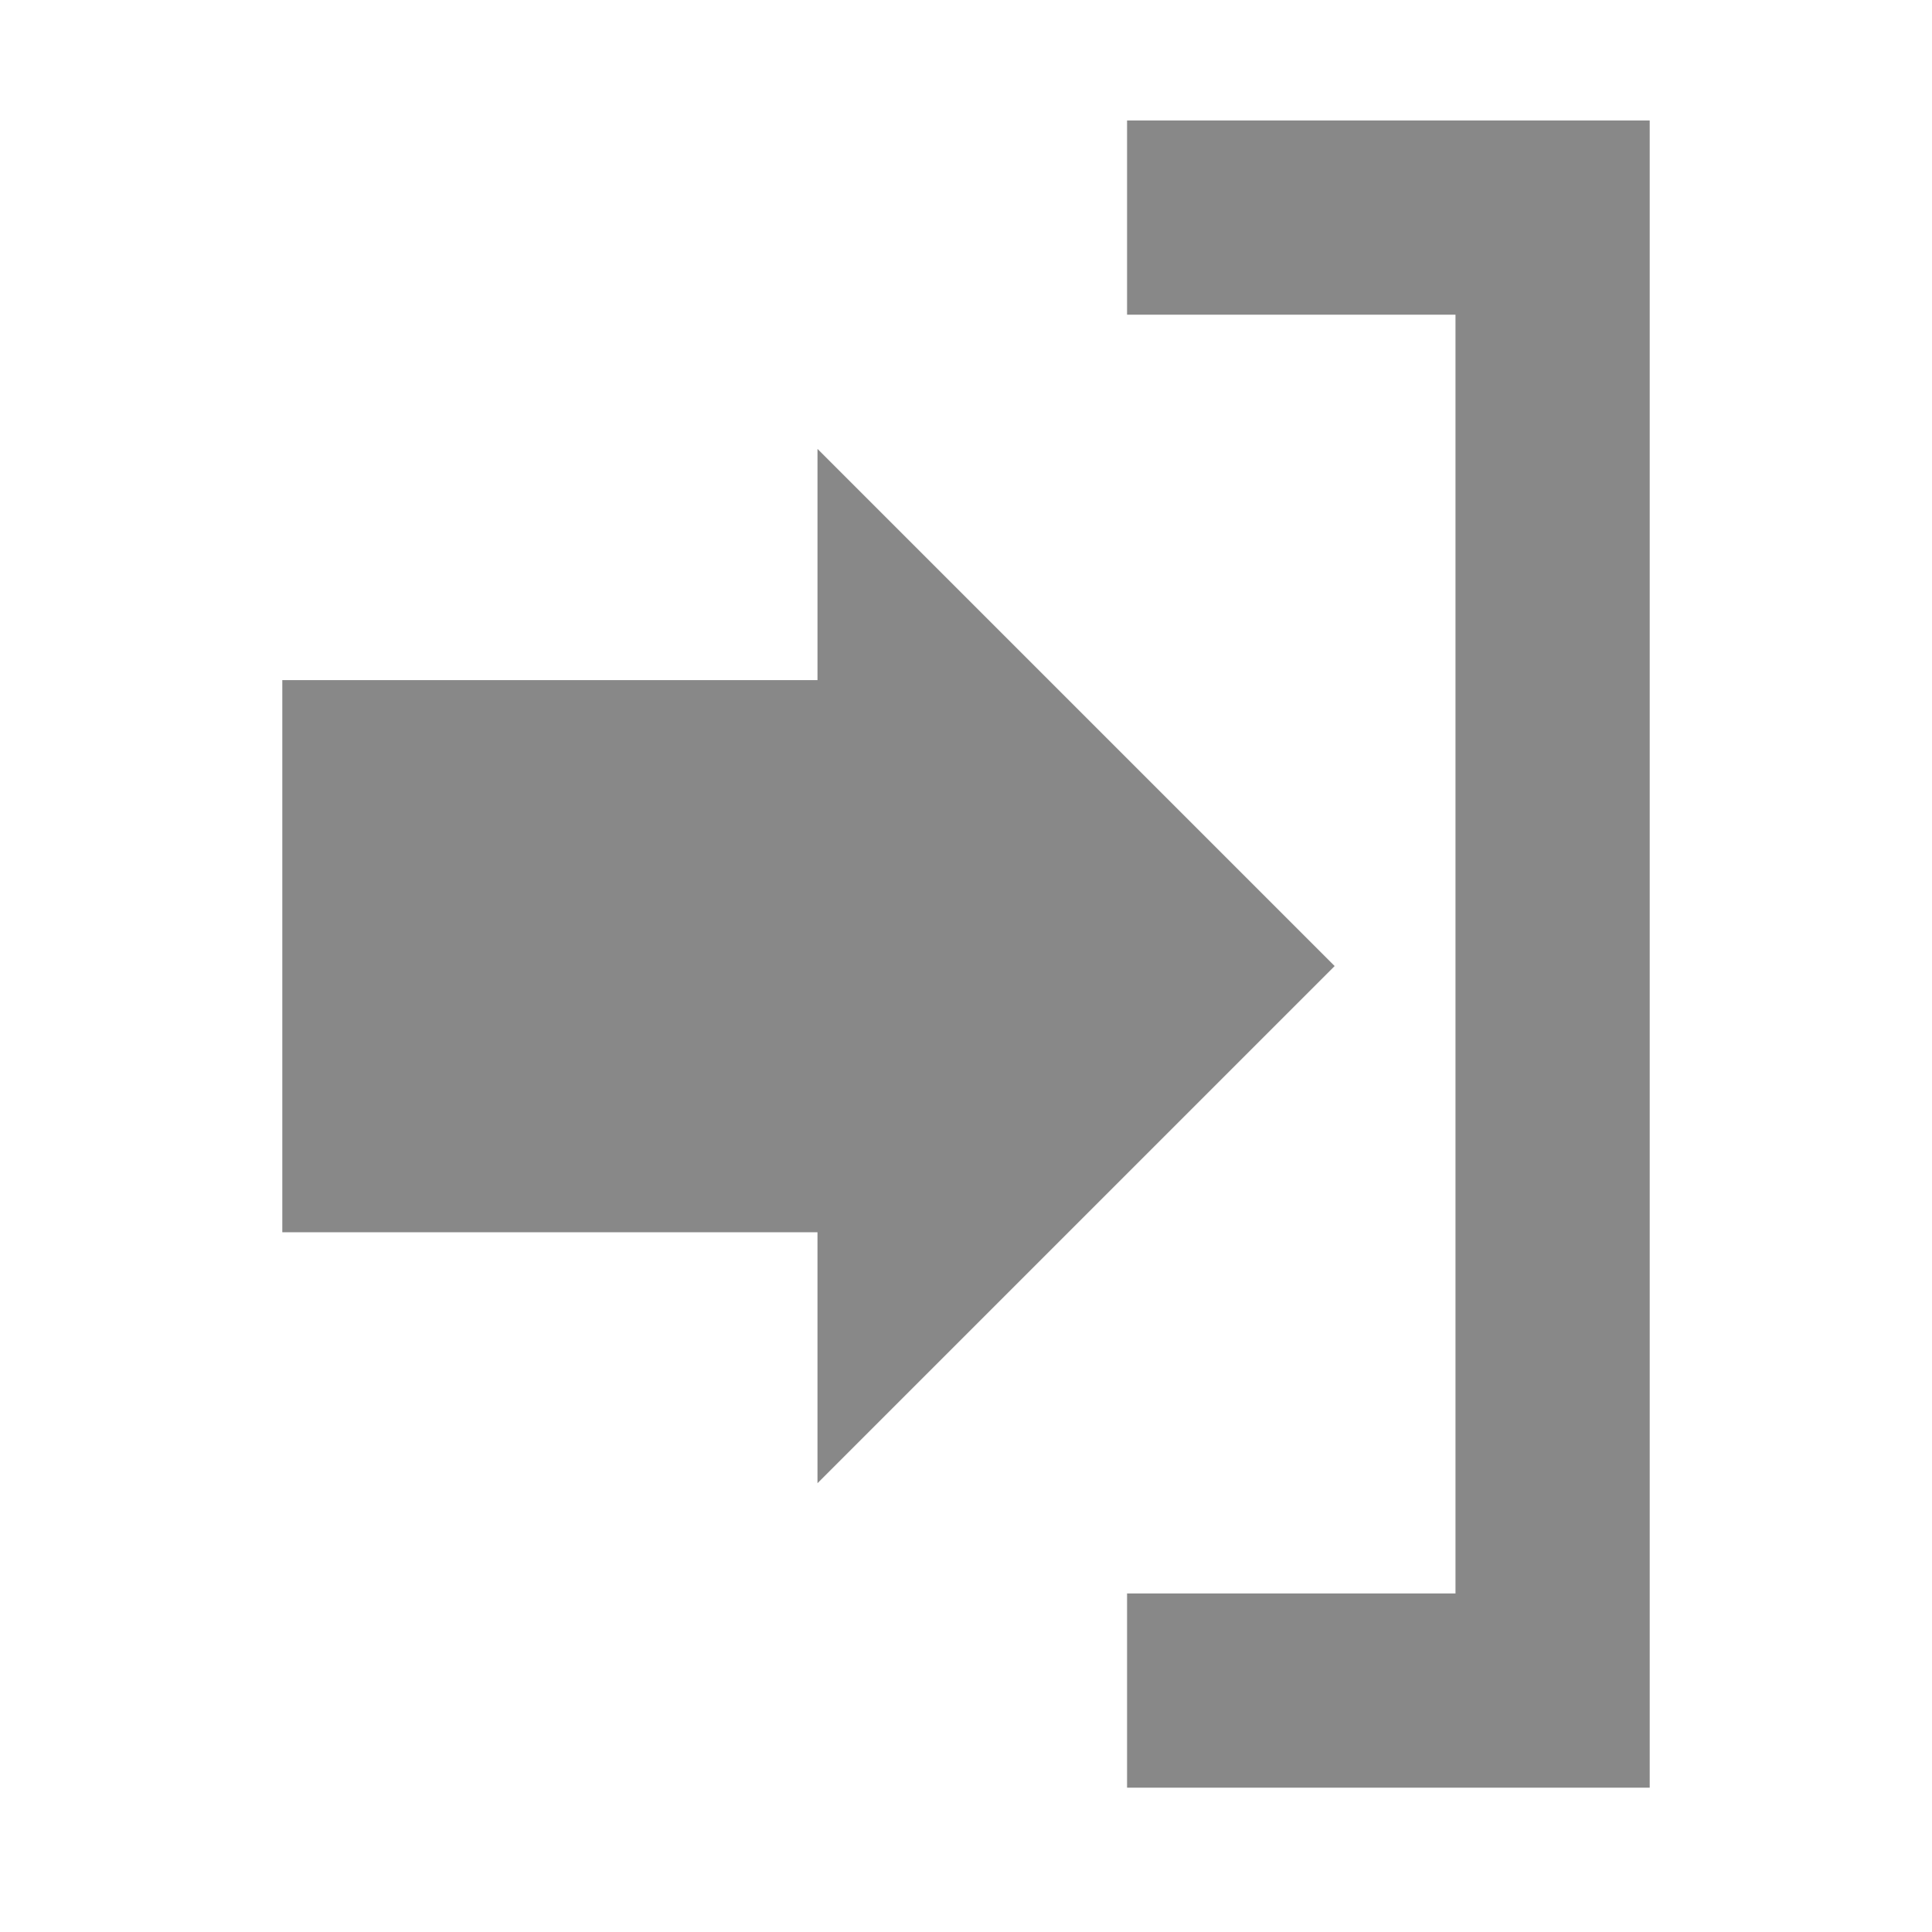 <?xml version="1.0" encoding="utf-8"?>
<!-- Generator: Adobe Illustrator 16.0.0, SVG Export Plug-In . SVG Version: 6.00 Build 0)  -->
<!DOCTYPE svg PUBLIC "-//W3C//DTD SVG 1.1//EN" "http://www.w3.org/Graphics/SVG/1.1/DTD/svg11.dtd">
<svg version="1.1" id="Layer_1" xmlns="http://www.w3.org/2000/svg" xmlns:xlink="http://www.w3.org/1999/xlink" x="0px" y="0px"
	 width="189px" height="189px" viewBox="0 0 189 189" enable-background="new 0 0 189 189" xml:space="preserve">
<g>
	<g>
		<path fill="#888888" d="M79.972,145.095l50.592-50.59L79.972,43.913v22.621H27.616v54.014h52.355V145.095z"/>
	</g>
	<g>
		<polygon fill="#888888" points="161.384,174.882 110.256,174.882 110.256,155.882 142.384,155.882 142.384,30.785 110.256,30.785 
			110.256,11.785 161.384,11.785 		"/>
	</g>
</g>
<g>
	<polygon fill="#888888" points="-416.512,140.298 -451.367,115.724 -472.96,128.161 -472.965,159.207 -386.542,159.223 
		-386.54,117.557 	"/>
	<path fill="#888888" d="M-472.957,70.277l-0.004,47.303l23.357-13.382l33.569,23.304l29.495-22.146l0.004-35.061L-472.957,70.277z
		 M-428.508,105.926c-7.75-0.002-14.035-6.289-14.035-14.047c0-7.754,6.287-14.039,14.037-14.037
		c7.756,0.003,14.04,6.292,14.038,14.044C-414.468,99.644-420.755,105.927-428.508,105.926z"/>
</g>
<path fill="#888888" d="M-375.655,179h-108.189c-5.6,0-10.155-4.556-10.155-10.155V60.655c0-5.6,4.556-10.155,10.155-10.155h108.189
	c5.6,0,10.155,4.556,10.155,10.155v108.189C-365.5,174.444-370.056,179-375.655,179z M-481,166h102.5V63.5H-481V166z"/>
<path fill="#888888" d="M-429.957,28.277l-0.001,12.223h34.029c2.569-2.854,6.281-4.66,10.423-4.658
	c4.156,0.002,7.878,1.818,10.448,4.688c10.835,0.319,19.558,9.213,19.558,20.125v11.681l11.961-8.98l0.004-35.061L-429.957,28.277z"
	/>
<polygon fill="#888888" points="-355.5,84.631 -355.5,117.221 -343.542,117.223 -343.54,75.557 "/>
<path fill="#888888" d="M-332.655,8.5h-108.189c-5.6,0-10.155,4.556-10.155,10.155V40.5h13v-19h102.5V124h-20v13h22.845
	c5.6,0,10.155-4.556,10.155-10.155V18.655C-322.5,13.056-327.056,8.5-332.655,8.5z"/>
</svg>
